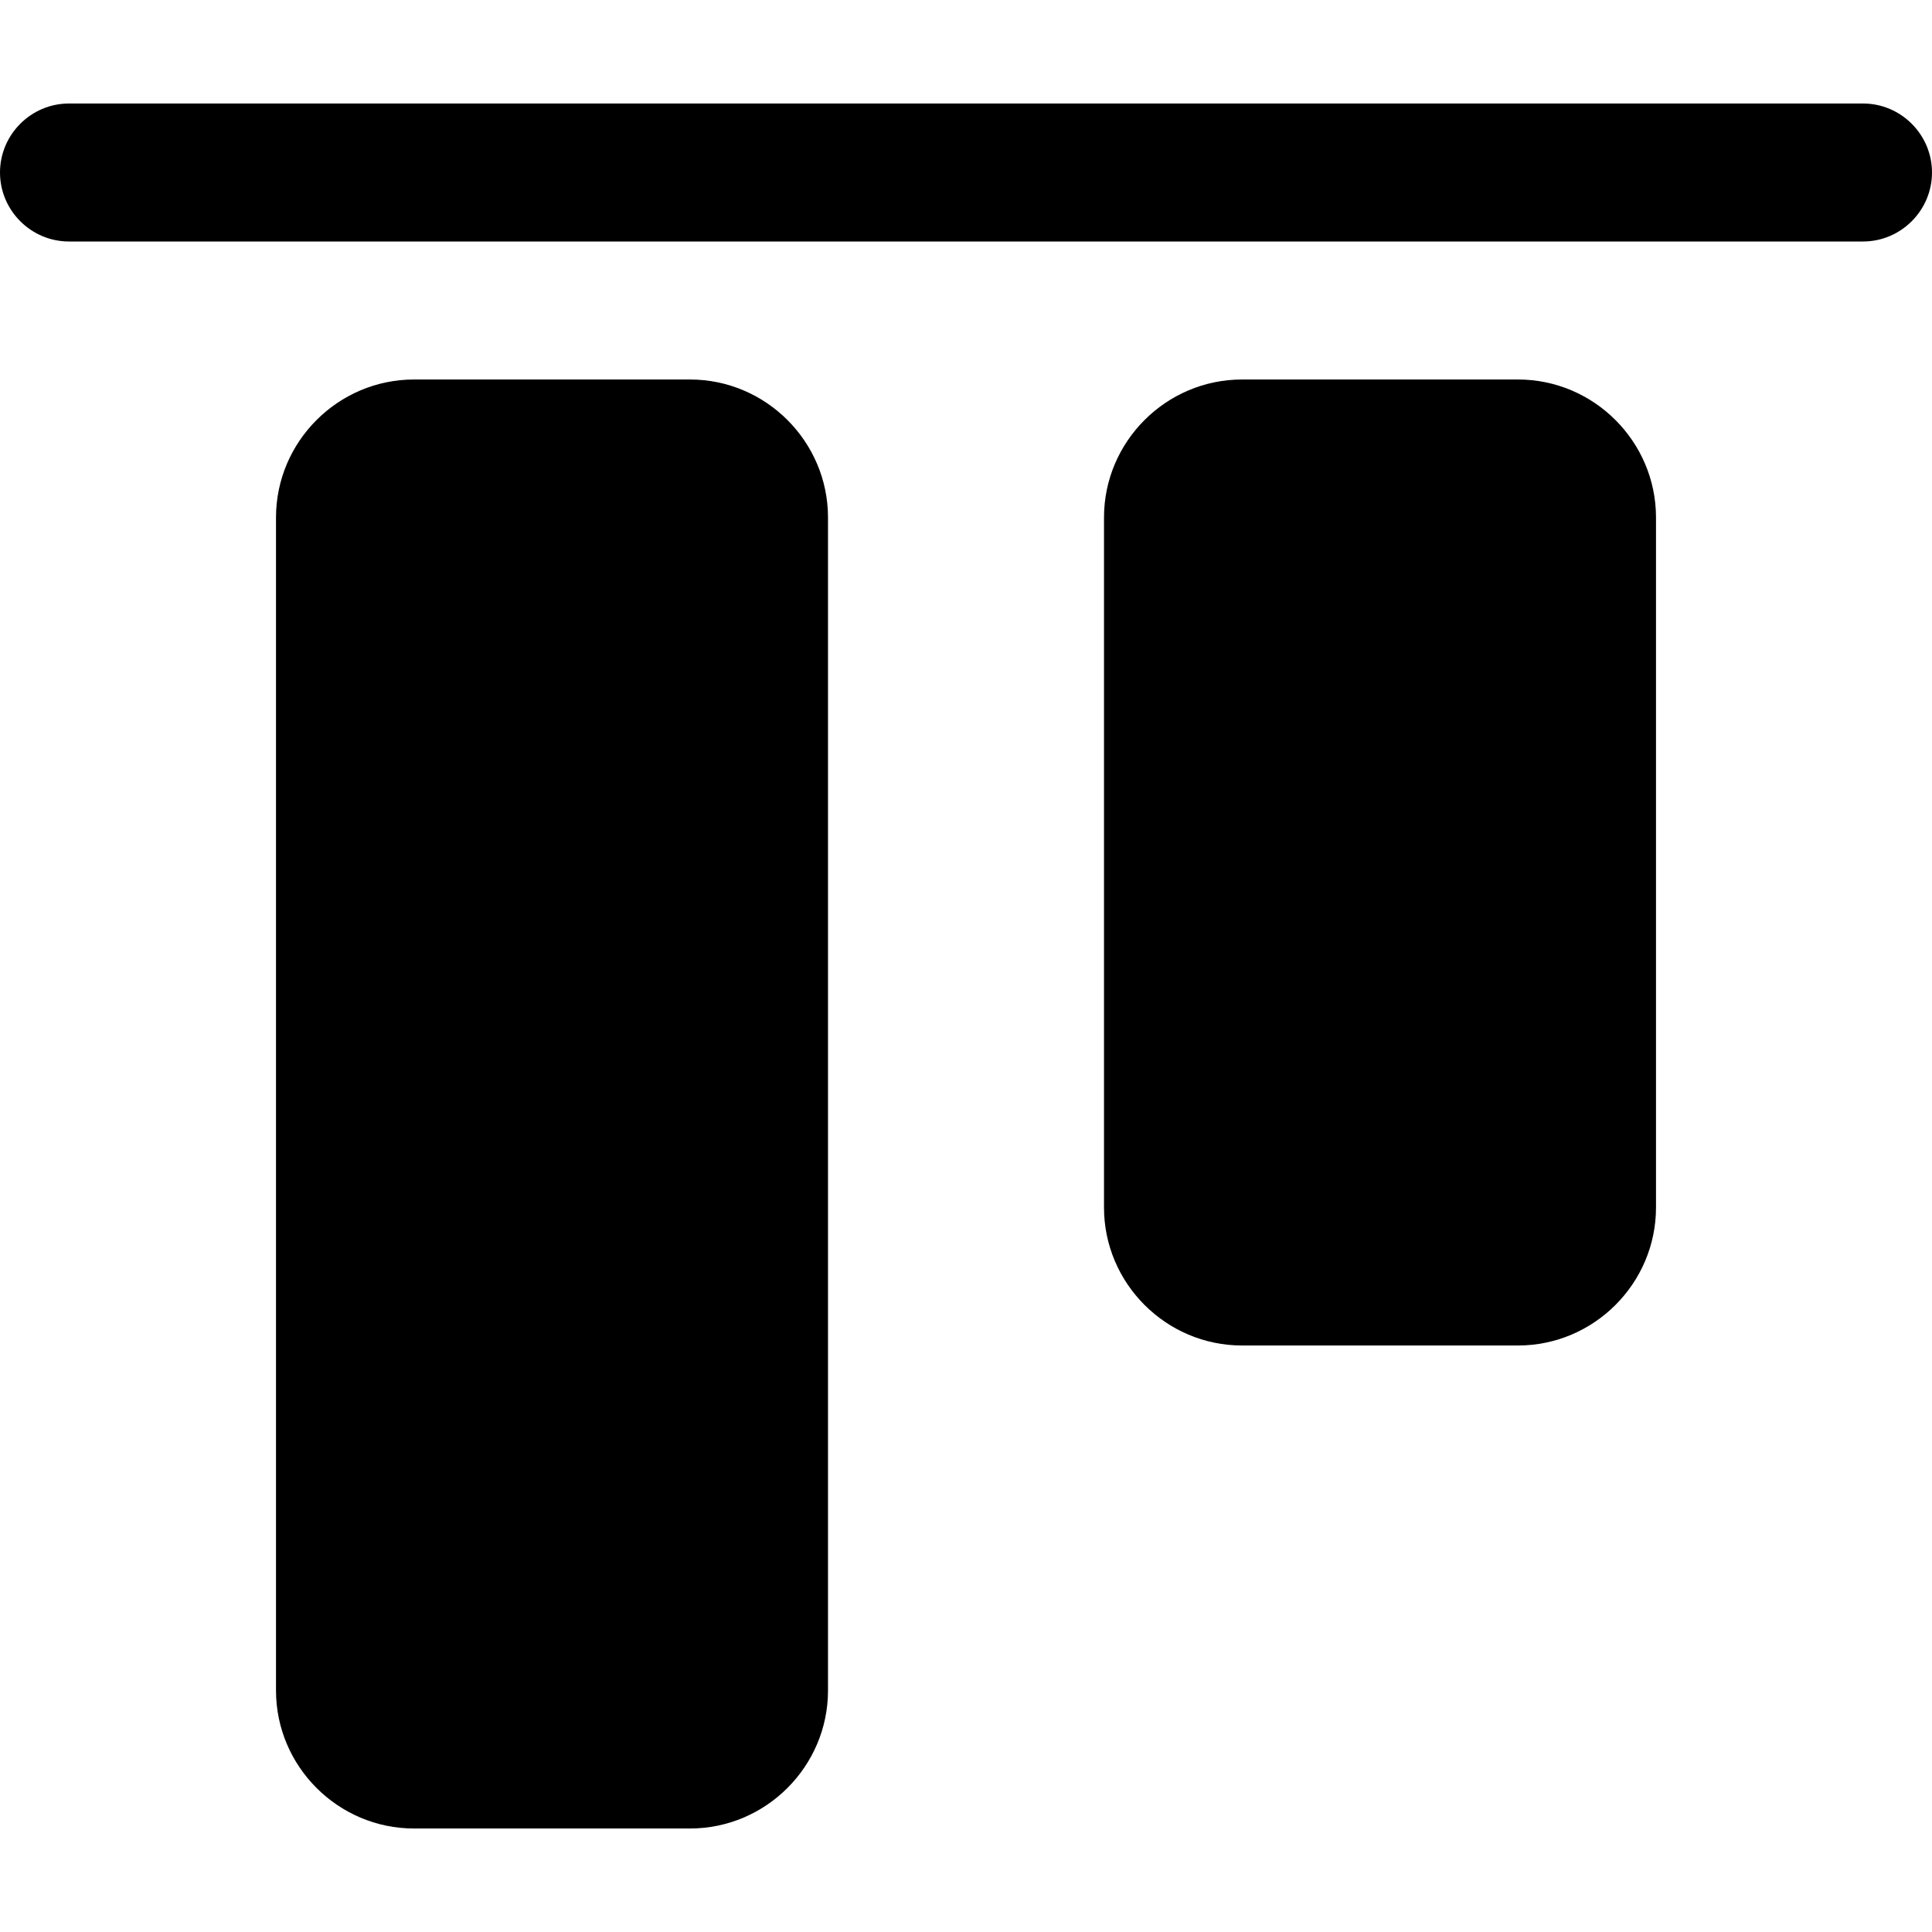 <svg width="100%" height="100%" id="align-top" viewBox="0 0 14 14" xmlns="http://www.w3.org/2000/svg"><g stroke="none" fill-rule="evenodd"><path d="M0 1.25c0-.275.225-.5.5-.5h13c.275 0 .5.225.5.5s-.225.5-.5.5H.5c-.275 0-.5-.225-.5-.5M3 2.75c-.55 0-1 .45-1 1v8.5c0 .55.45 1 1 1h2c.55 0 1-.45 1-1v-8.5c0-.55-.45-1-1-1H3M9 2.75c-.55 0-1 .45-1 1v5c0 .55.45 1 1 1h2c.55 0 1-.45 1-1v-5c0-.55-.45-1-1-1H9"/></g></svg>